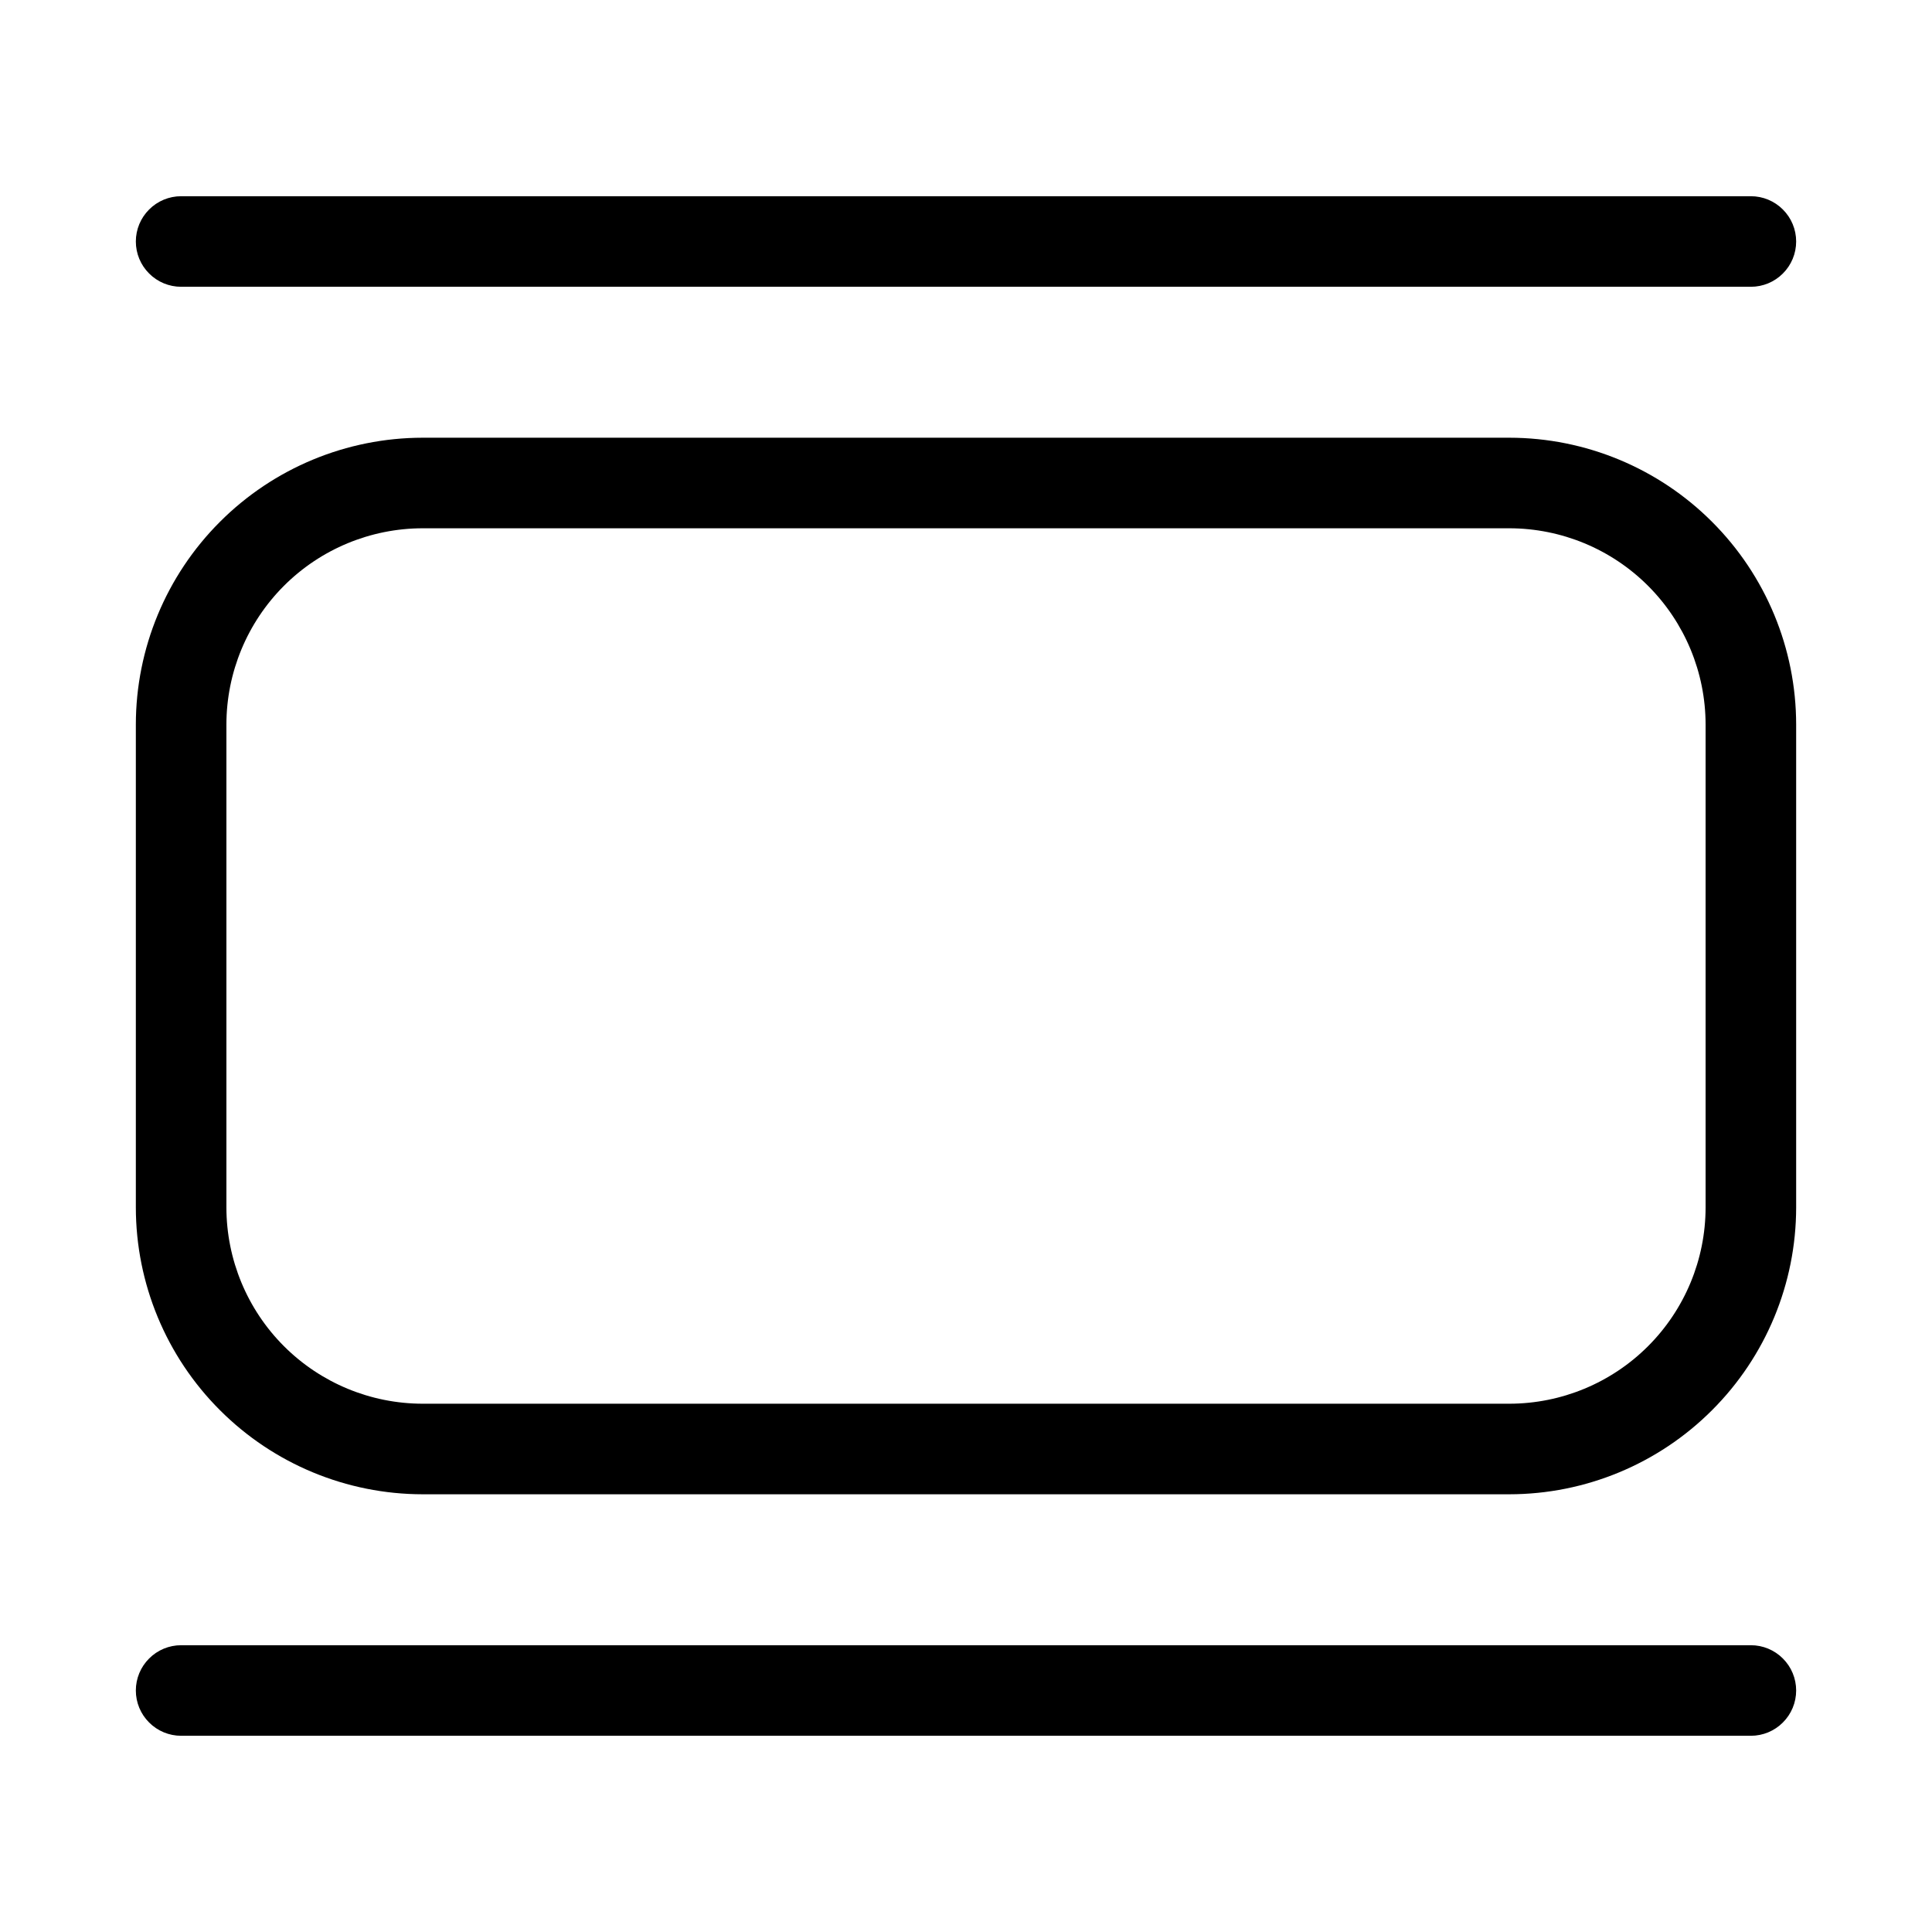<svg xmlns="http://www.w3.org/2000/svg" width="32" height="32" viewBox="0 0 32 32"><path d="M25 7.25H7C5.741 7.251 4.533 7.752 3.643 8.643C2.752 9.533 2.251 10.741 2.25 12V20C2.251 21.259 2.752 22.467 3.643 23.357C4.533 24.248 5.741 24.749 7 24.75H25C26.259 24.749 27.467 24.248 28.357 23.357C29.248 22.467 29.749 21.259 29.75 20V12C29.749 10.741 29.248 9.533 28.357 8.643C27.467 7.752 26.259 7.251 25 7.25ZM28.25 20C28.249 20.862 27.906 21.688 27.297 22.297C26.688 22.906 25.862 23.249 25 23.25H7C6.138 23.249 5.312 22.906 4.703 22.297C4.094 21.688 3.751 20.862 3.75 20V12C3.751 11.138 4.094 10.312 4.703 9.703C5.312 9.094 6.138 8.751 7 8.75H25C25.862 8.751 26.688 9.094 27.297 9.703C27.906 10.312 28.249 11.138 28.25 12V20ZM3 4.75H29C29.199 4.75 29.39 4.671 29.53 4.53C29.671 4.39 29.75 4.199 29.75 4C29.75 3.801 29.671 3.61 29.53 3.47C29.39 3.329 29.199 3.25 29 3.25H3C2.801 3.25 2.61 3.329 2.47 3.47C2.329 3.61 2.25 3.801 2.25 4C2.25 4.199 2.329 4.39 2.47 4.53C2.61 4.671 2.801 4.75 3 4.75ZM29 27.25H3C2.801 27.25 2.61 27.329 2.47 27.47C2.329 27.61 2.25 27.801 2.25 28C2.25 28.199 2.329 28.39 2.47 28.53C2.61 28.671 2.801 28.75 3 28.75H29C29.199 28.75 29.39 28.671 29.53 28.53C29.671 28.39 29.75 28.199 29.75 28C29.75 27.801 29.671 27.61 29.53 27.47C29.39 27.329 29.199 27.25 29 27.25Z"/></svg>